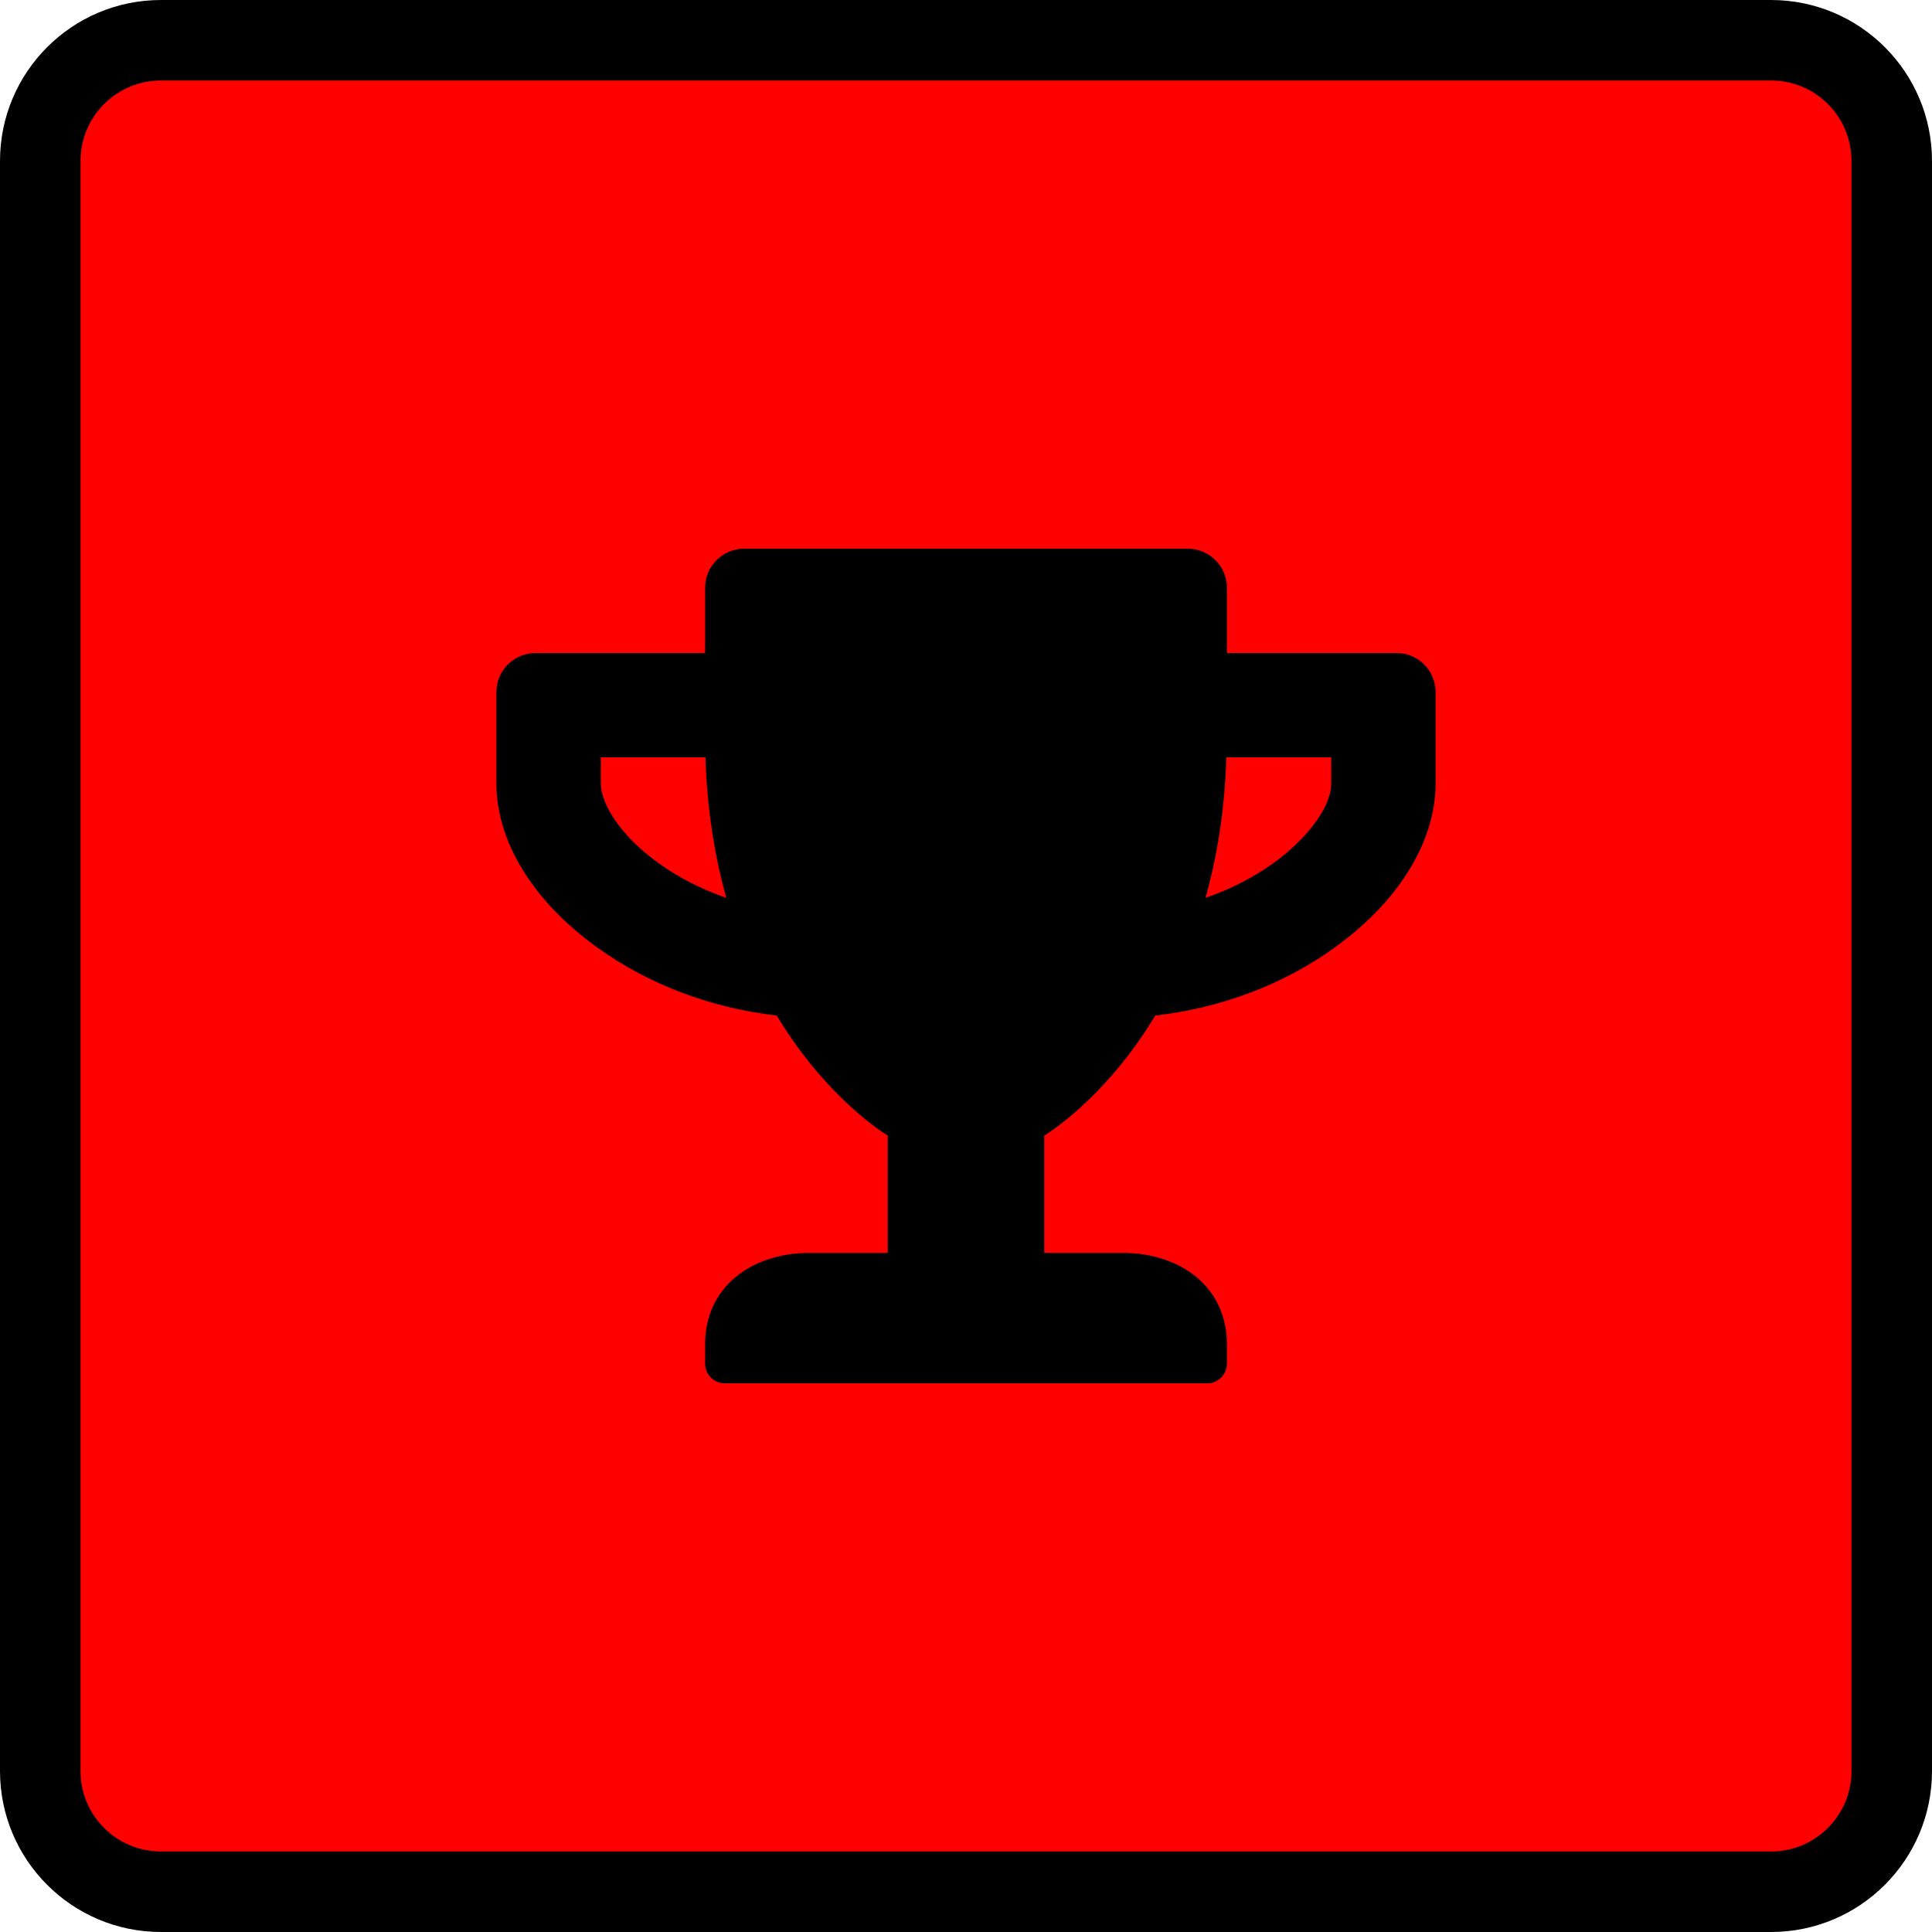 <svg width="48" height="48" viewBox="0 0 48 48" fill="none" xmlns="http://www.w3.org/2000/svg">
<path d="M0 4C0 1.791 1.791 0 4 0H44C46.209 0 48 1.791 48 4V44C48 46.209 46.209 48 44 48H4C1.791 48 0 46.209 0 44V4Z" fill="#000000"/>
<path d="M14.926 19.464C14.926 19.934 15.367 20.728 16.356 21.44C16.862 21.805 17.433 22.096 18.045 22.307C17.762 21.295 17.567 20.136 17.527 18.816H14.926V19.464Z" fill="#FF0000"/>
<path d="M31.644 21.44C32.357 20.926 33.074 20.116 33.074 19.464V18.816H30.469C30.429 20.136 30.234 21.295 29.951 22.307C30.562 22.096 31.138 21.805 31.644 21.44Z" fill="#FF0000"/>
<path fill-rule="evenodd" clip-rule="evenodd" d="M4 2C2.895 2 2 2.895 2 4V44C2 45.105 2.895 46 4 46H44C45.105 46 46 45.105 46 44V4C46 2.895 45.105 2 44 2H4ZM30.482 16.224H34.694C35.233 16.224 35.667 16.657 35.667 17.196V19.464C35.667 20.91 34.751 22.396 33.159 23.542C31.887 24.462 30.336 25.045 28.703 25.231C27.431 27.341 25.944 28.212 25.944 28.212V31.128H27.889C29.319 31.128 30.482 31.966 30.482 33.396V33.882C30.482 34.149 30.263 34.368 29.995 34.368H18.005C17.737 34.368 17.518 34.149 17.518 33.882V33.396C17.518 31.966 18.681 31.128 20.111 31.128H22.056V28.212C22.056 28.212 20.569 27.341 19.297 25.231C17.668 25.045 16.117 24.462 14.841 23.542C13.245 22.396 12.333 20.91 12.333 19.464V17.196C12.333 16.657 12.767 16.224 13.306 16.224H17.518V14.604C17.518 14.066 17.952 13.632 18.491 13.632H29.509C30.048 13.632 30.482 14.066 30.482 14.604V16.224Z" fill="#FF0000"/>
</svg>
